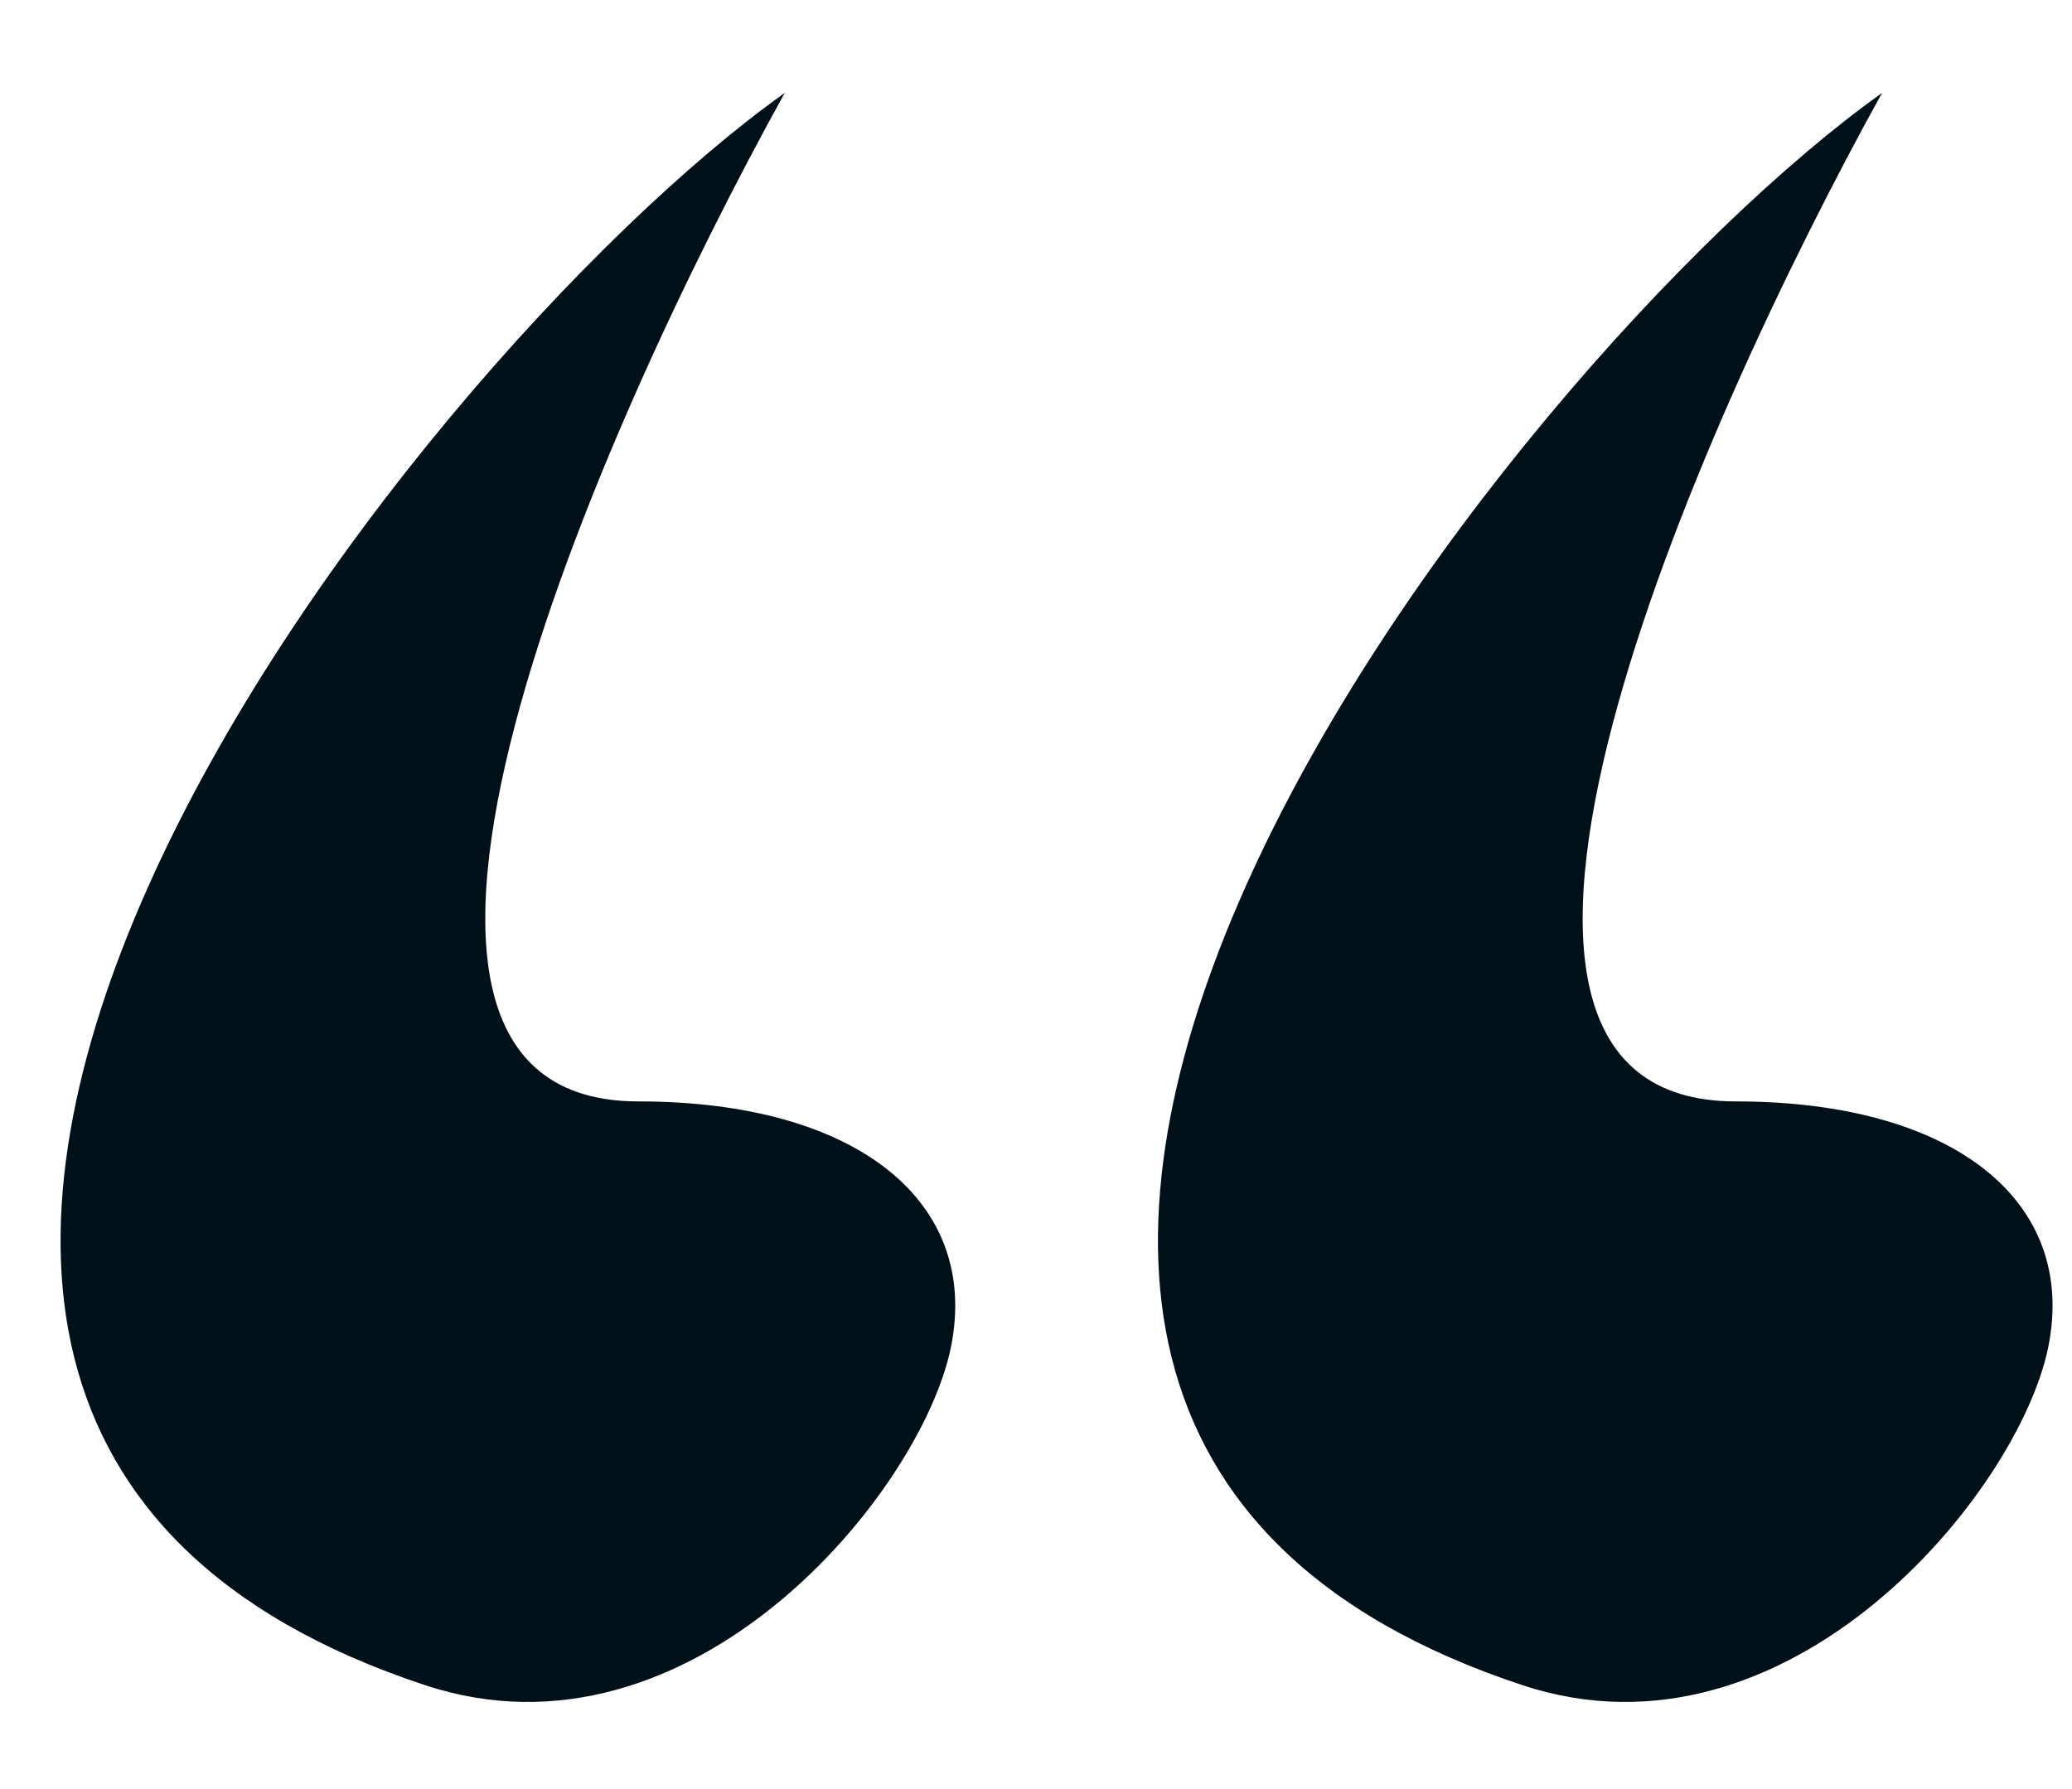 <svg fill="none" height="19" viewBox="0 0 22 19" width="22" xmlns="http://www.w3.org/2000/svg">
    <path
        d="M4.518 17.898C-4.388 14.961 4.297 3.861 8.332 0.987C6.33 4.604 3.216 11.697 6.777 11.697C9.107 11.697 10.411 12.768 10.096 14.31C9.781 15.852 7.342 18.829 4.518 17.898Z"
        fill="#001019" />
    <path
        d="M16.17 17.898C7.264 14.961 15.949 3.861 19.983 0.987C17.982 4.604 14.868 11.697 18.429 11.697C20.759 11.697 22.062 12.768 21.747 14.31C21.432 15.852 18.994 18.829 16.17 17.898Z"
        fill="#001019" />
</svg>
